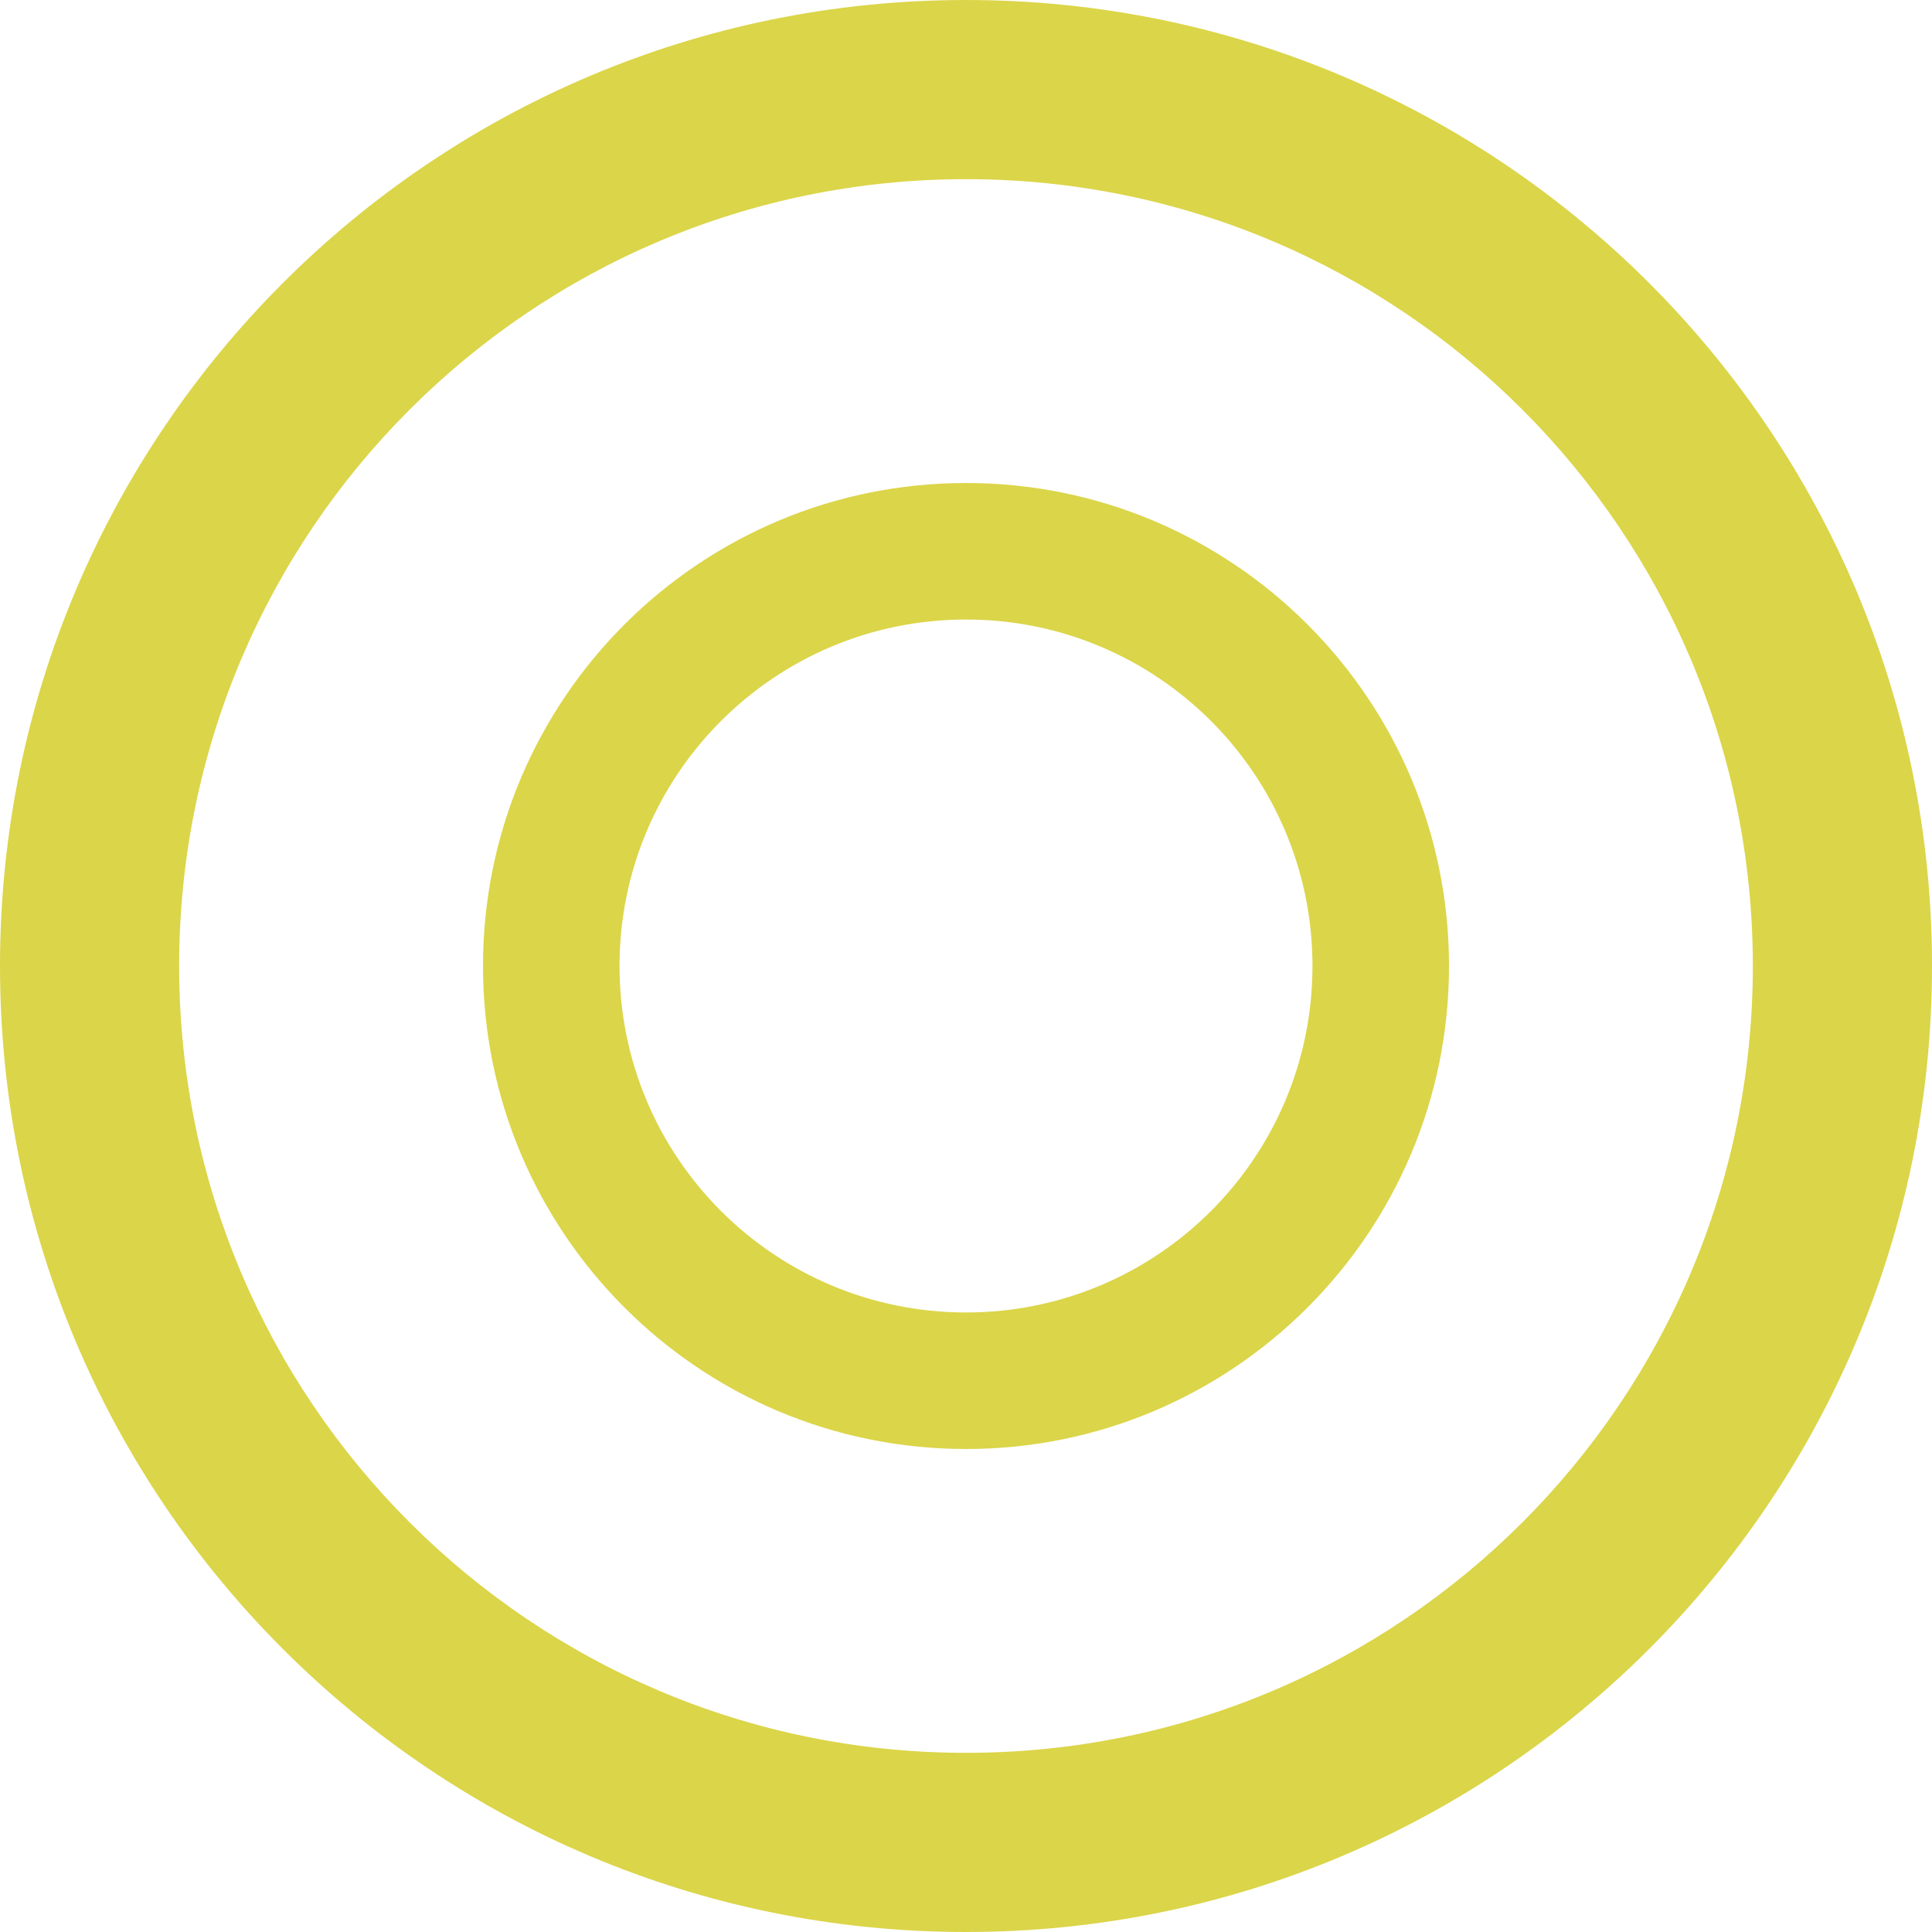 <svg width="15" height="15" viewBox="0 0 15 15" fill="none" xmlns="http://www.w3.org/2000/svg">
<path d="M15 7.5C15 11.642 11.642 15 7.5 15C3.358 15 0 11.642 0 7.5C0 3.358 3.358 0 7.5 0C11.642 0 15 3.358 15 7.5ZM1.391 7.5C1.391 10.874 4.126 13.609 7.5 13.609C10.874 13.609 13.609 10.874 13.609 7.5C13.609 4.126 10.874 1.391 7.5 1.391C4.126 1.391 1.391 4.126 1.391 7.5Z" fill="#DBD549"/>
<path d="M11.25 7.5C11.25 9.571 9.571 11.25 7.5 11.25C5.429 11.25 3.75 9.571 3.75 7.5C3.75 5.429 5.429 3.75 7.5 3.75C9.571 3.75 11.25 5.429 11.25 7.5ZM4.81 7.5C4.81 8.986 6.014 10.19 7.5 10.19C8.986 10.19 10.19 8.986 10.19 7.5C10.19 6.014 8.986 4.81 7.5 4.81C6.014 4.81 4.81 6.014 4.81 7.5Z" fill="#DBD549"/>
</svg>
